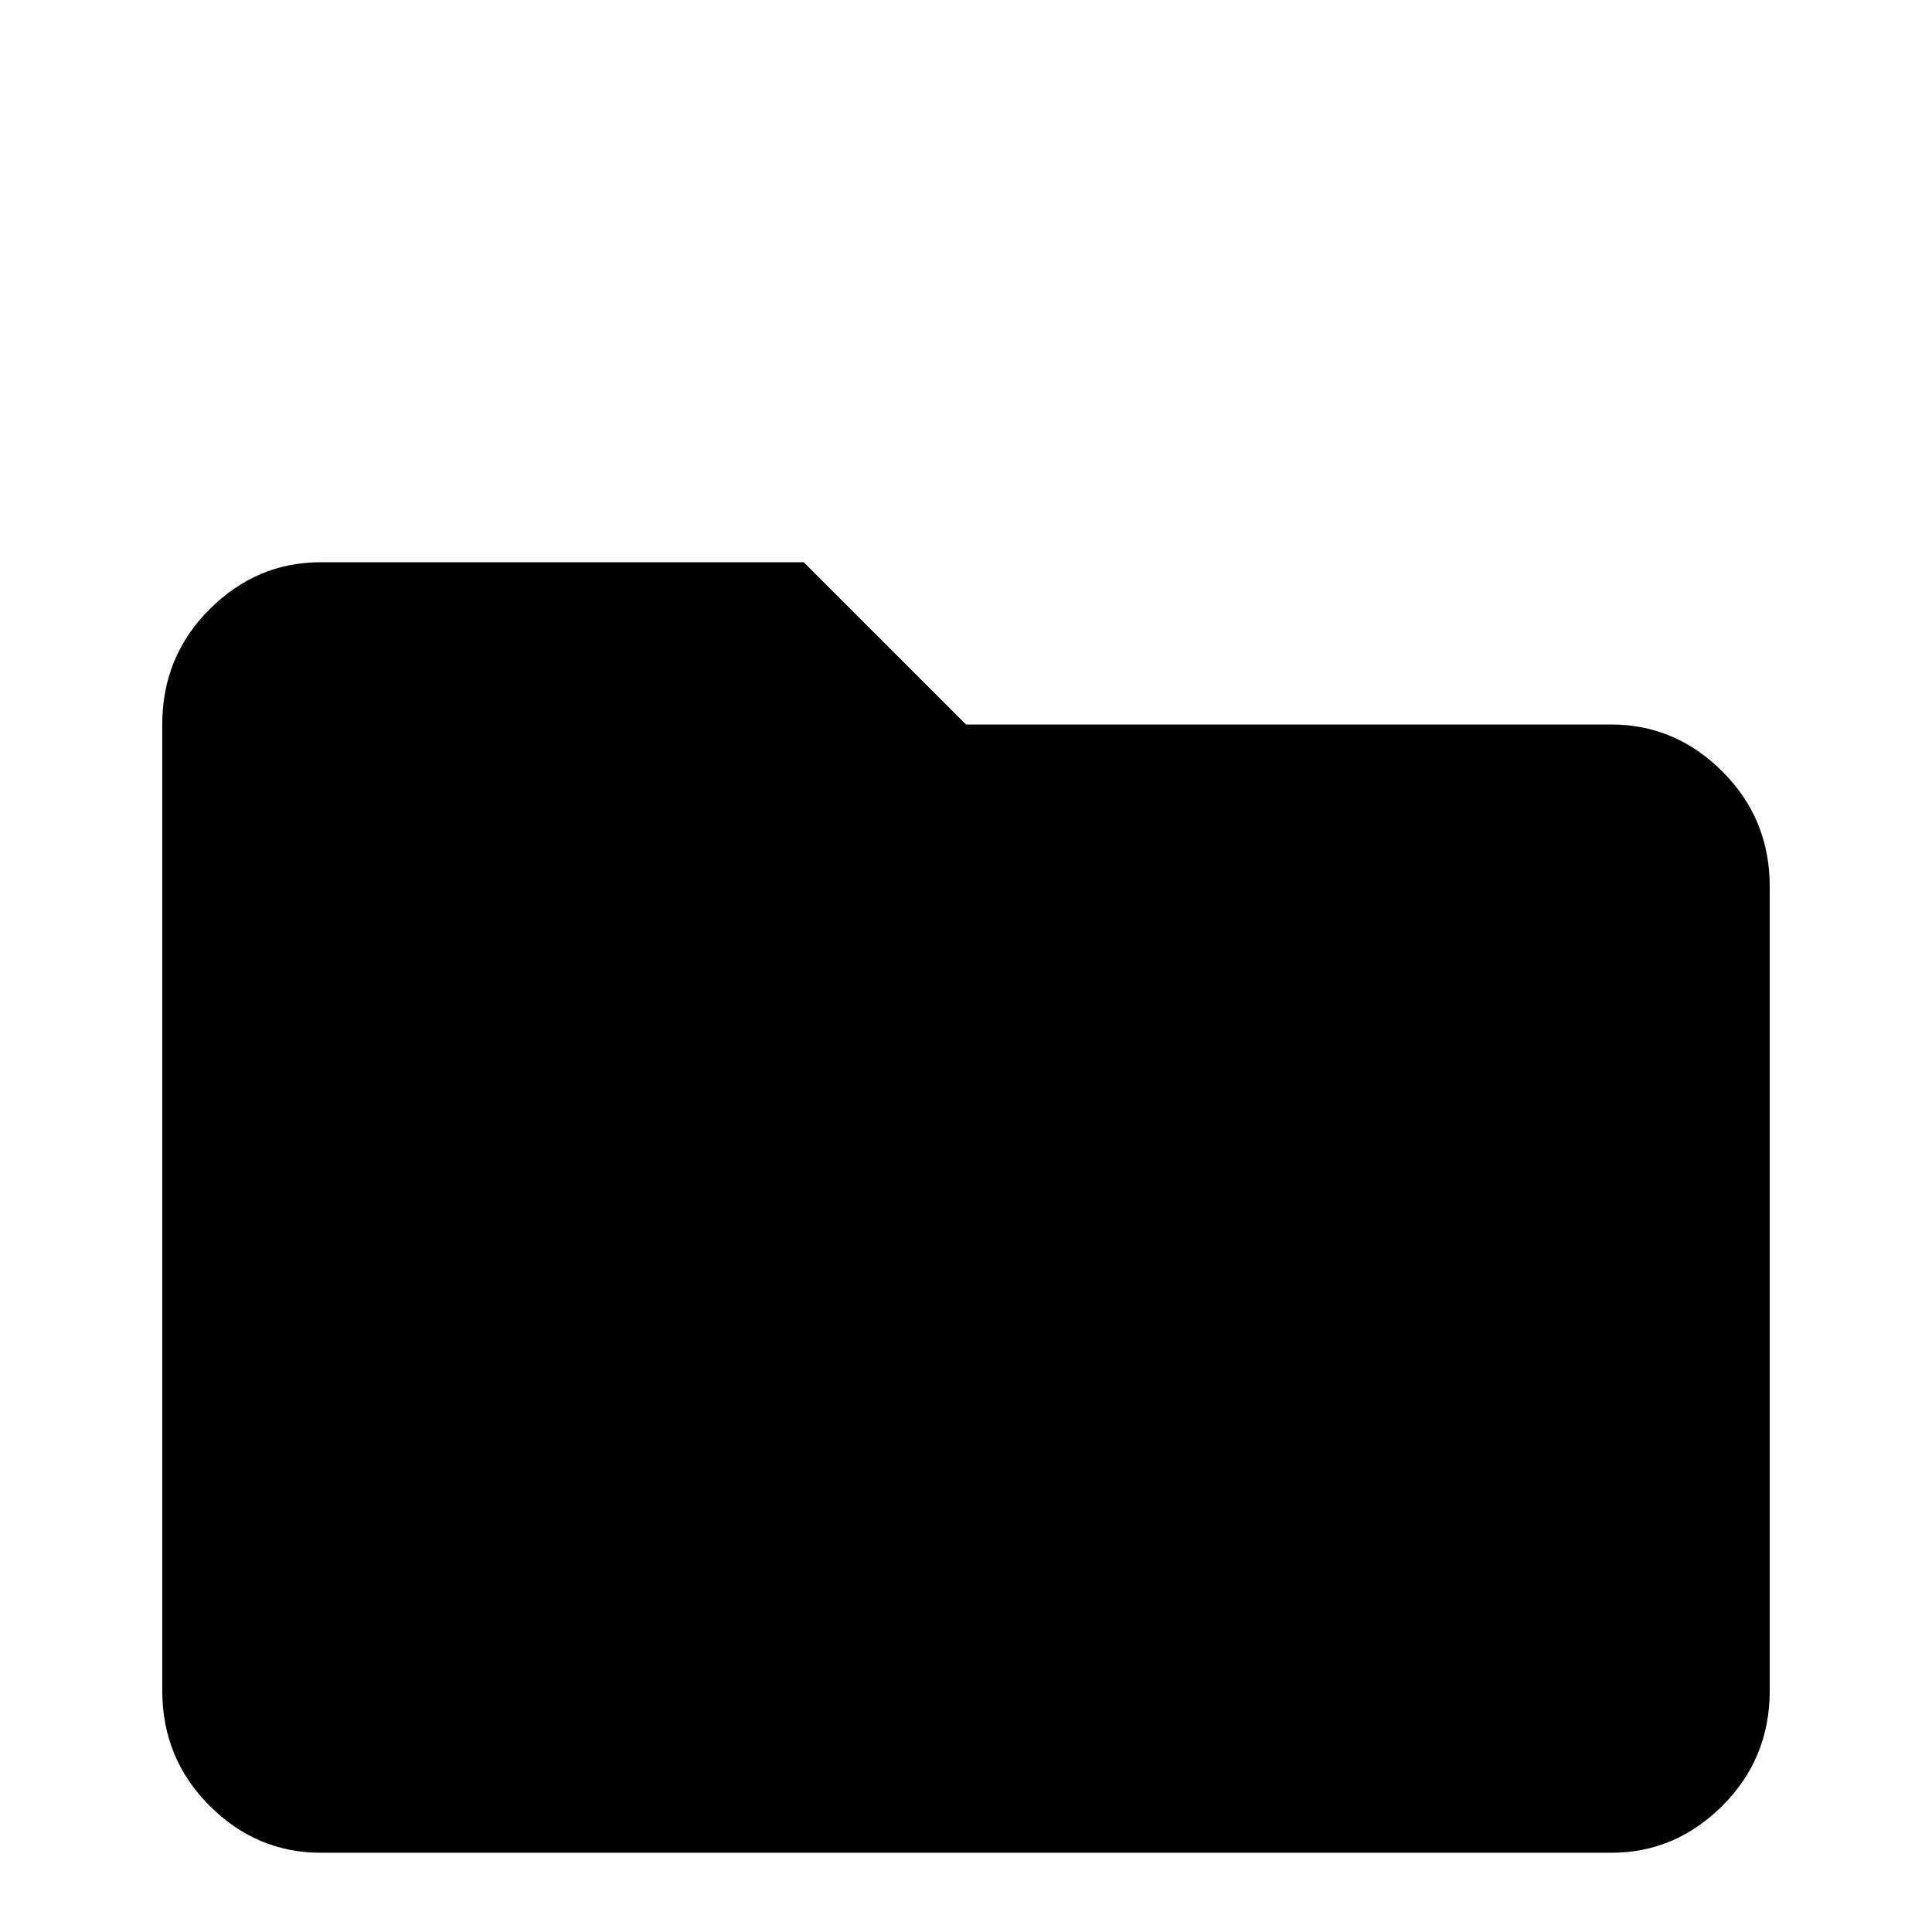 <svg xmlns="http://www.w3.org/2000/svg" viewBox="0 -512 512 512">
	<path fill="#000000" d="M213 -363H85Q68 -363 55.5 -350.5Q43 -338 43 -320V-64Q43 -46 55.5 -33.5Q68 -21 85 -21H427Q444 -21 456.5 -33.5Q469 -46 469 -64V-277Q469 -295 456.5 -307.5Q444 -320 427 -320H256Z"/>
</svg>